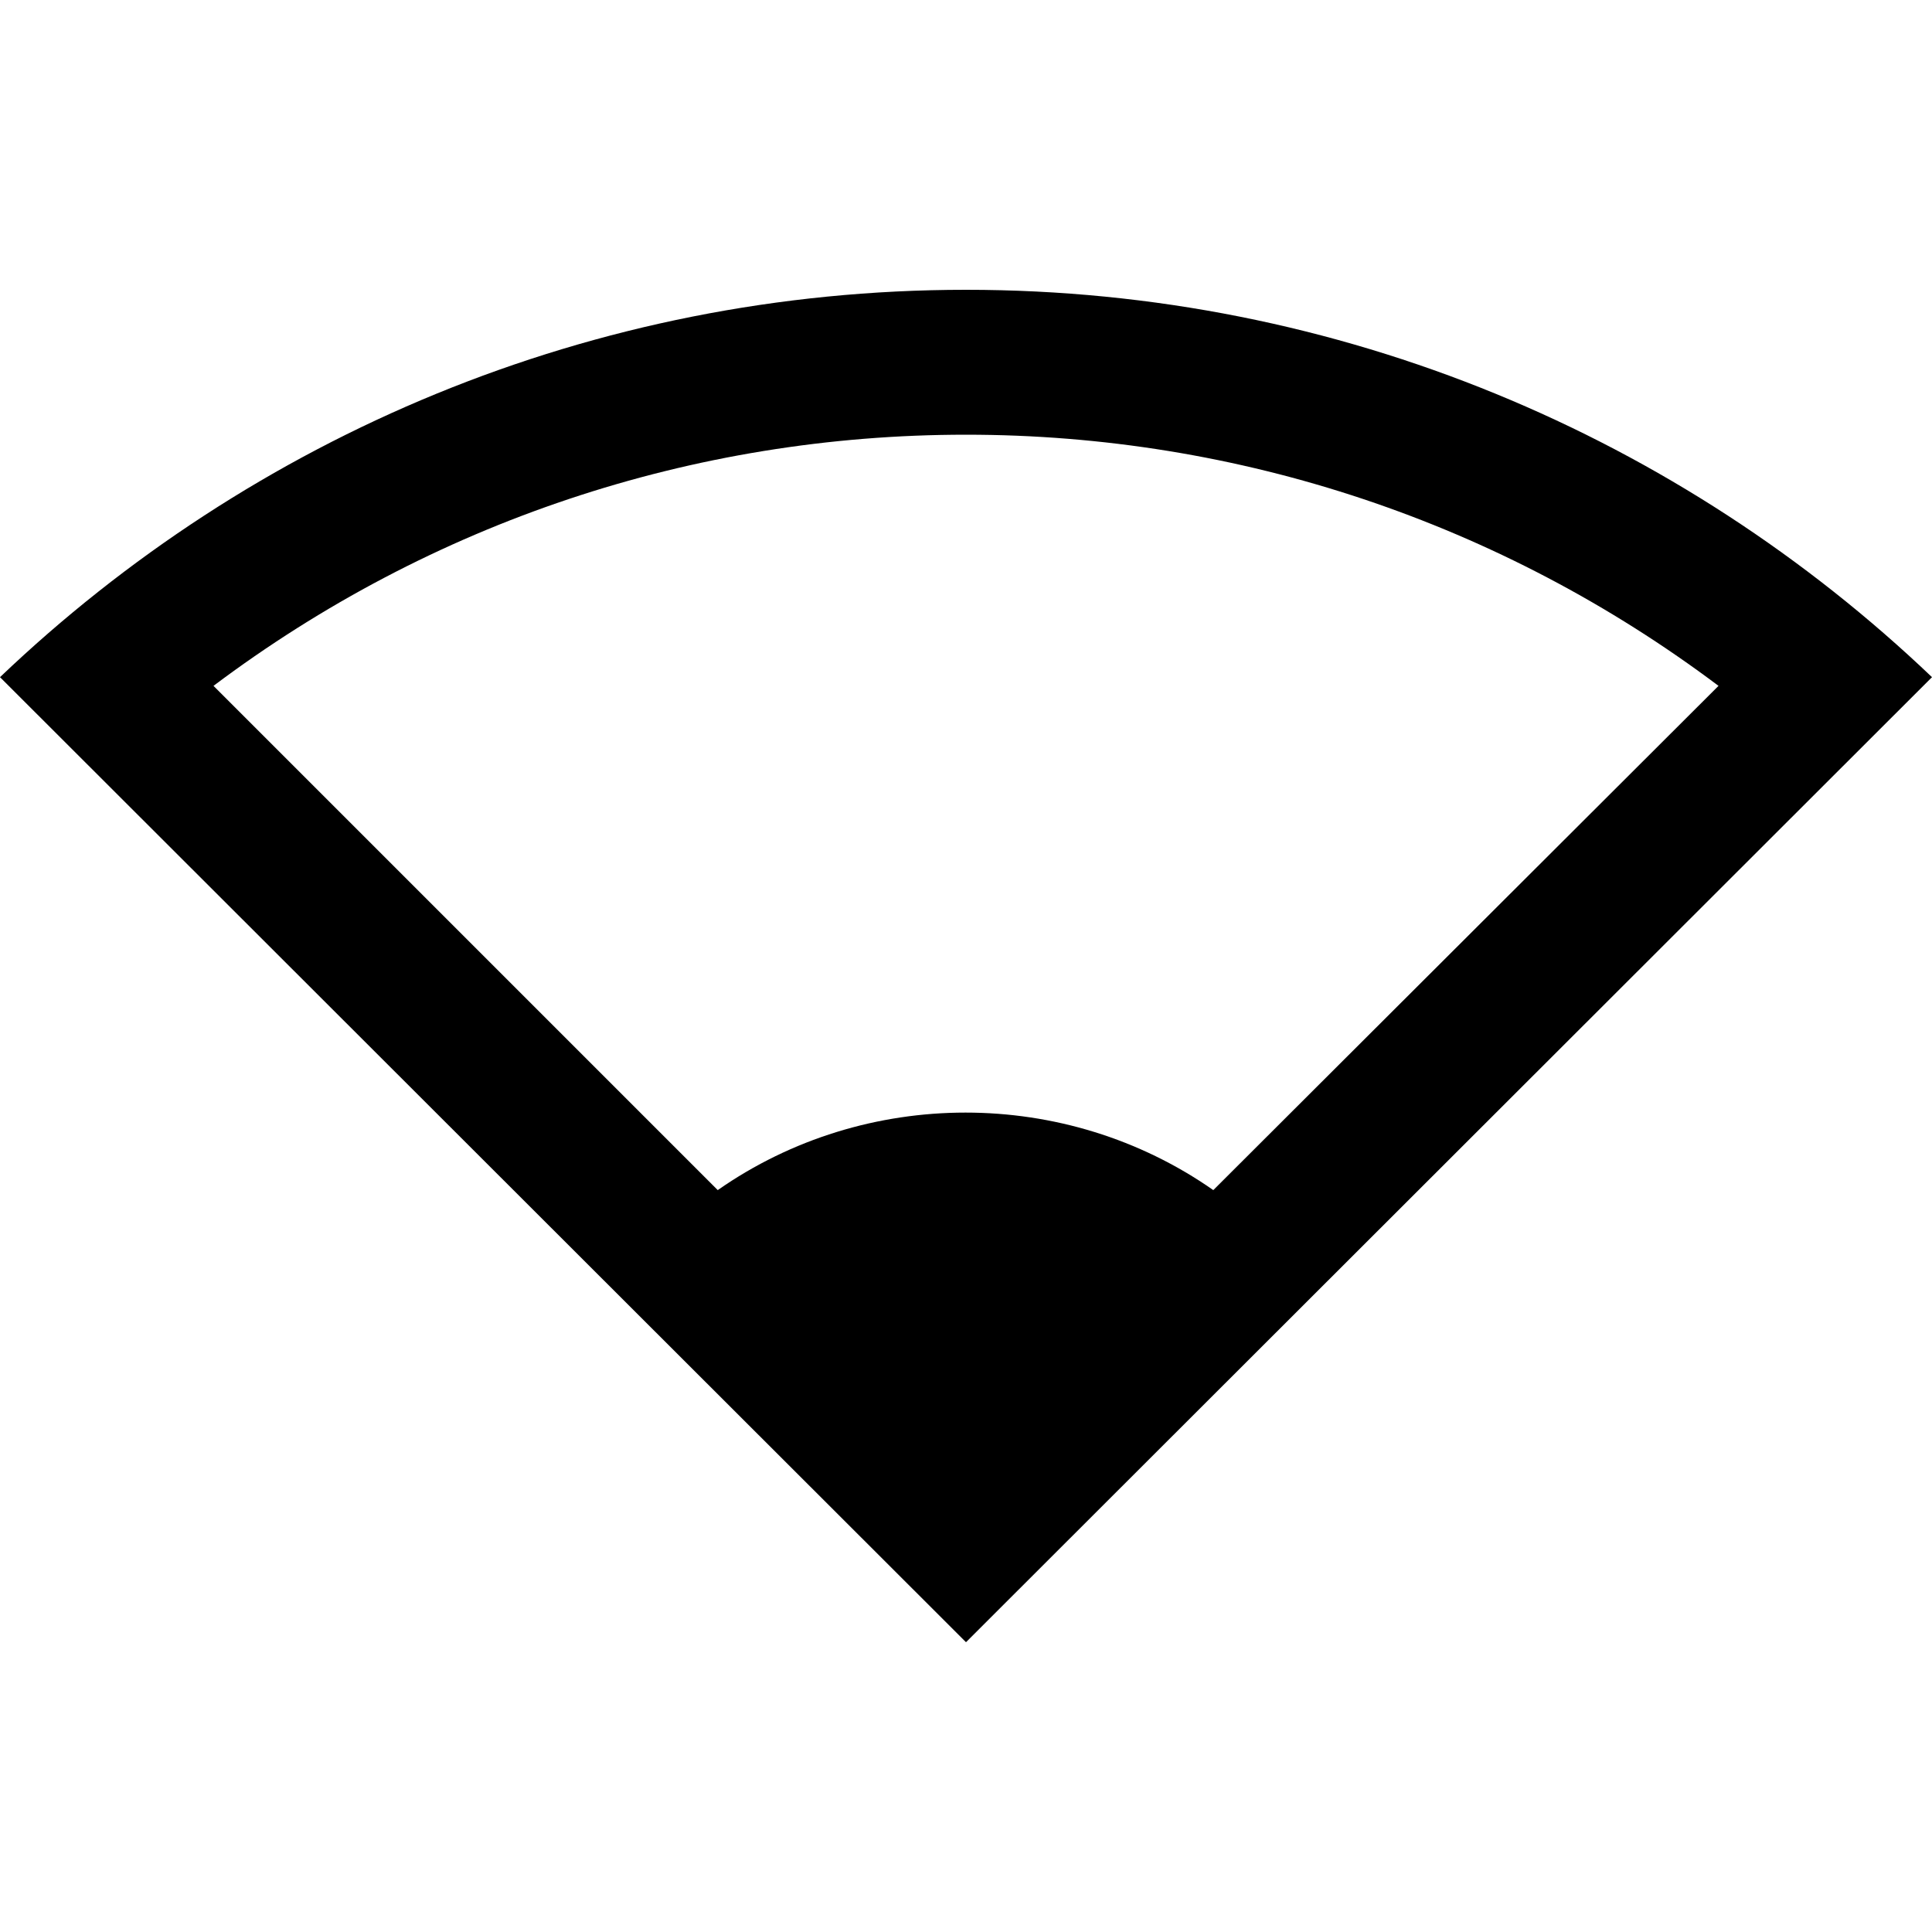 <svg xmlns="http://www.w3.org/2000/svg" enable-background="new 0 0 20 20" height="20" viewBox="0 0 20 20" width="20"><g><rect fill="none" height="20" width="20" x="0"/></g><g><path d="M10,3C6.12,3,2.6,4.53,0,7.01L10,17l10-9.99C17.4,4.53,13.88,3,10,3z M12.56,12.32c-1.53-1.07-3.6-1.07-5.13,0L2.21,7.1 C4.46,5.41,7.17,4.5,10,4.5c2.83,0,5.54,0.91,7.79,2.6L12.56,12.32z"/></g></svg>